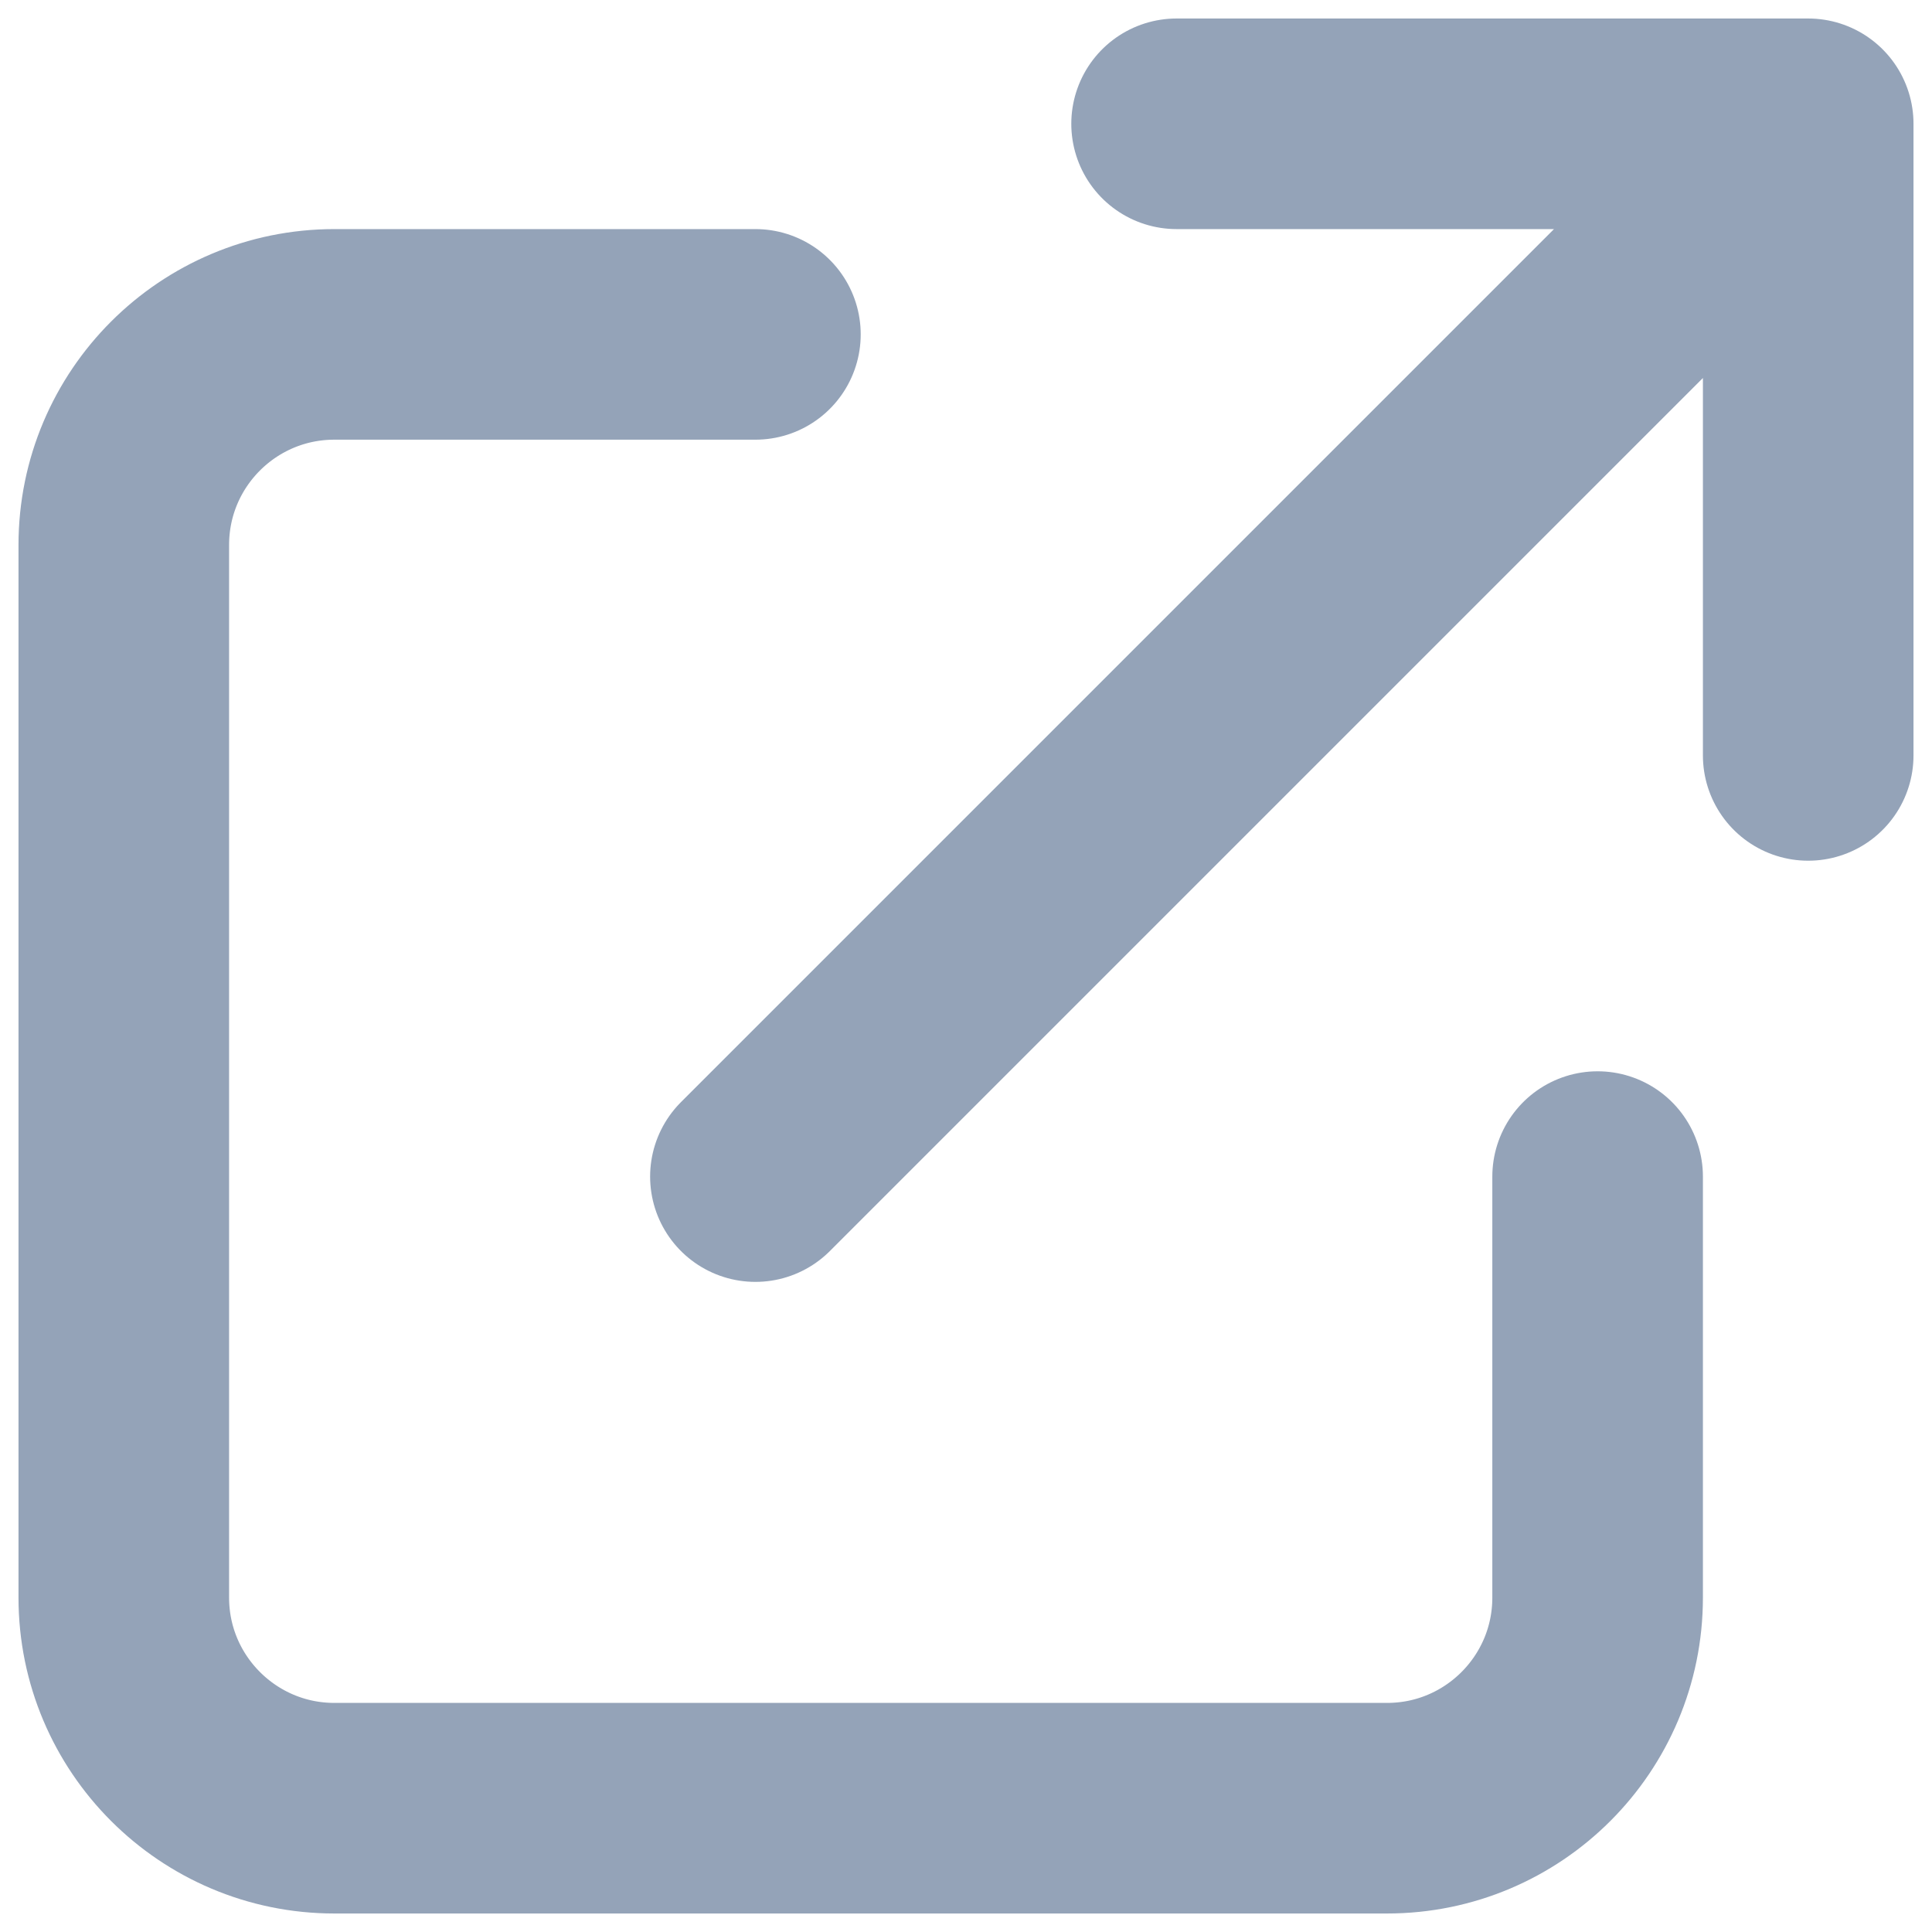 <svg width="13" height="13" viewBox="0 0 13 13" fill="none" xmlns="http://www.w3.org/2000/svg">
<path d="M5.083 2.25H2.25C1.468 2.25 0.833 2.884 0.833 3.667V10.75C0.833 11.532 1.468 12.167 2.25 12.167H9.333C10.116 12.167 10.75 11.532 10.75 10.75V7.917M7.917 0.833H12.167M12.167 0.833V5.083M12.167 0.833L5.083 7.917" stroke="#94A3B8" stroke-width="1.417" stroke-linecap="round" stroke-linejoin="round"/>
</svg>
